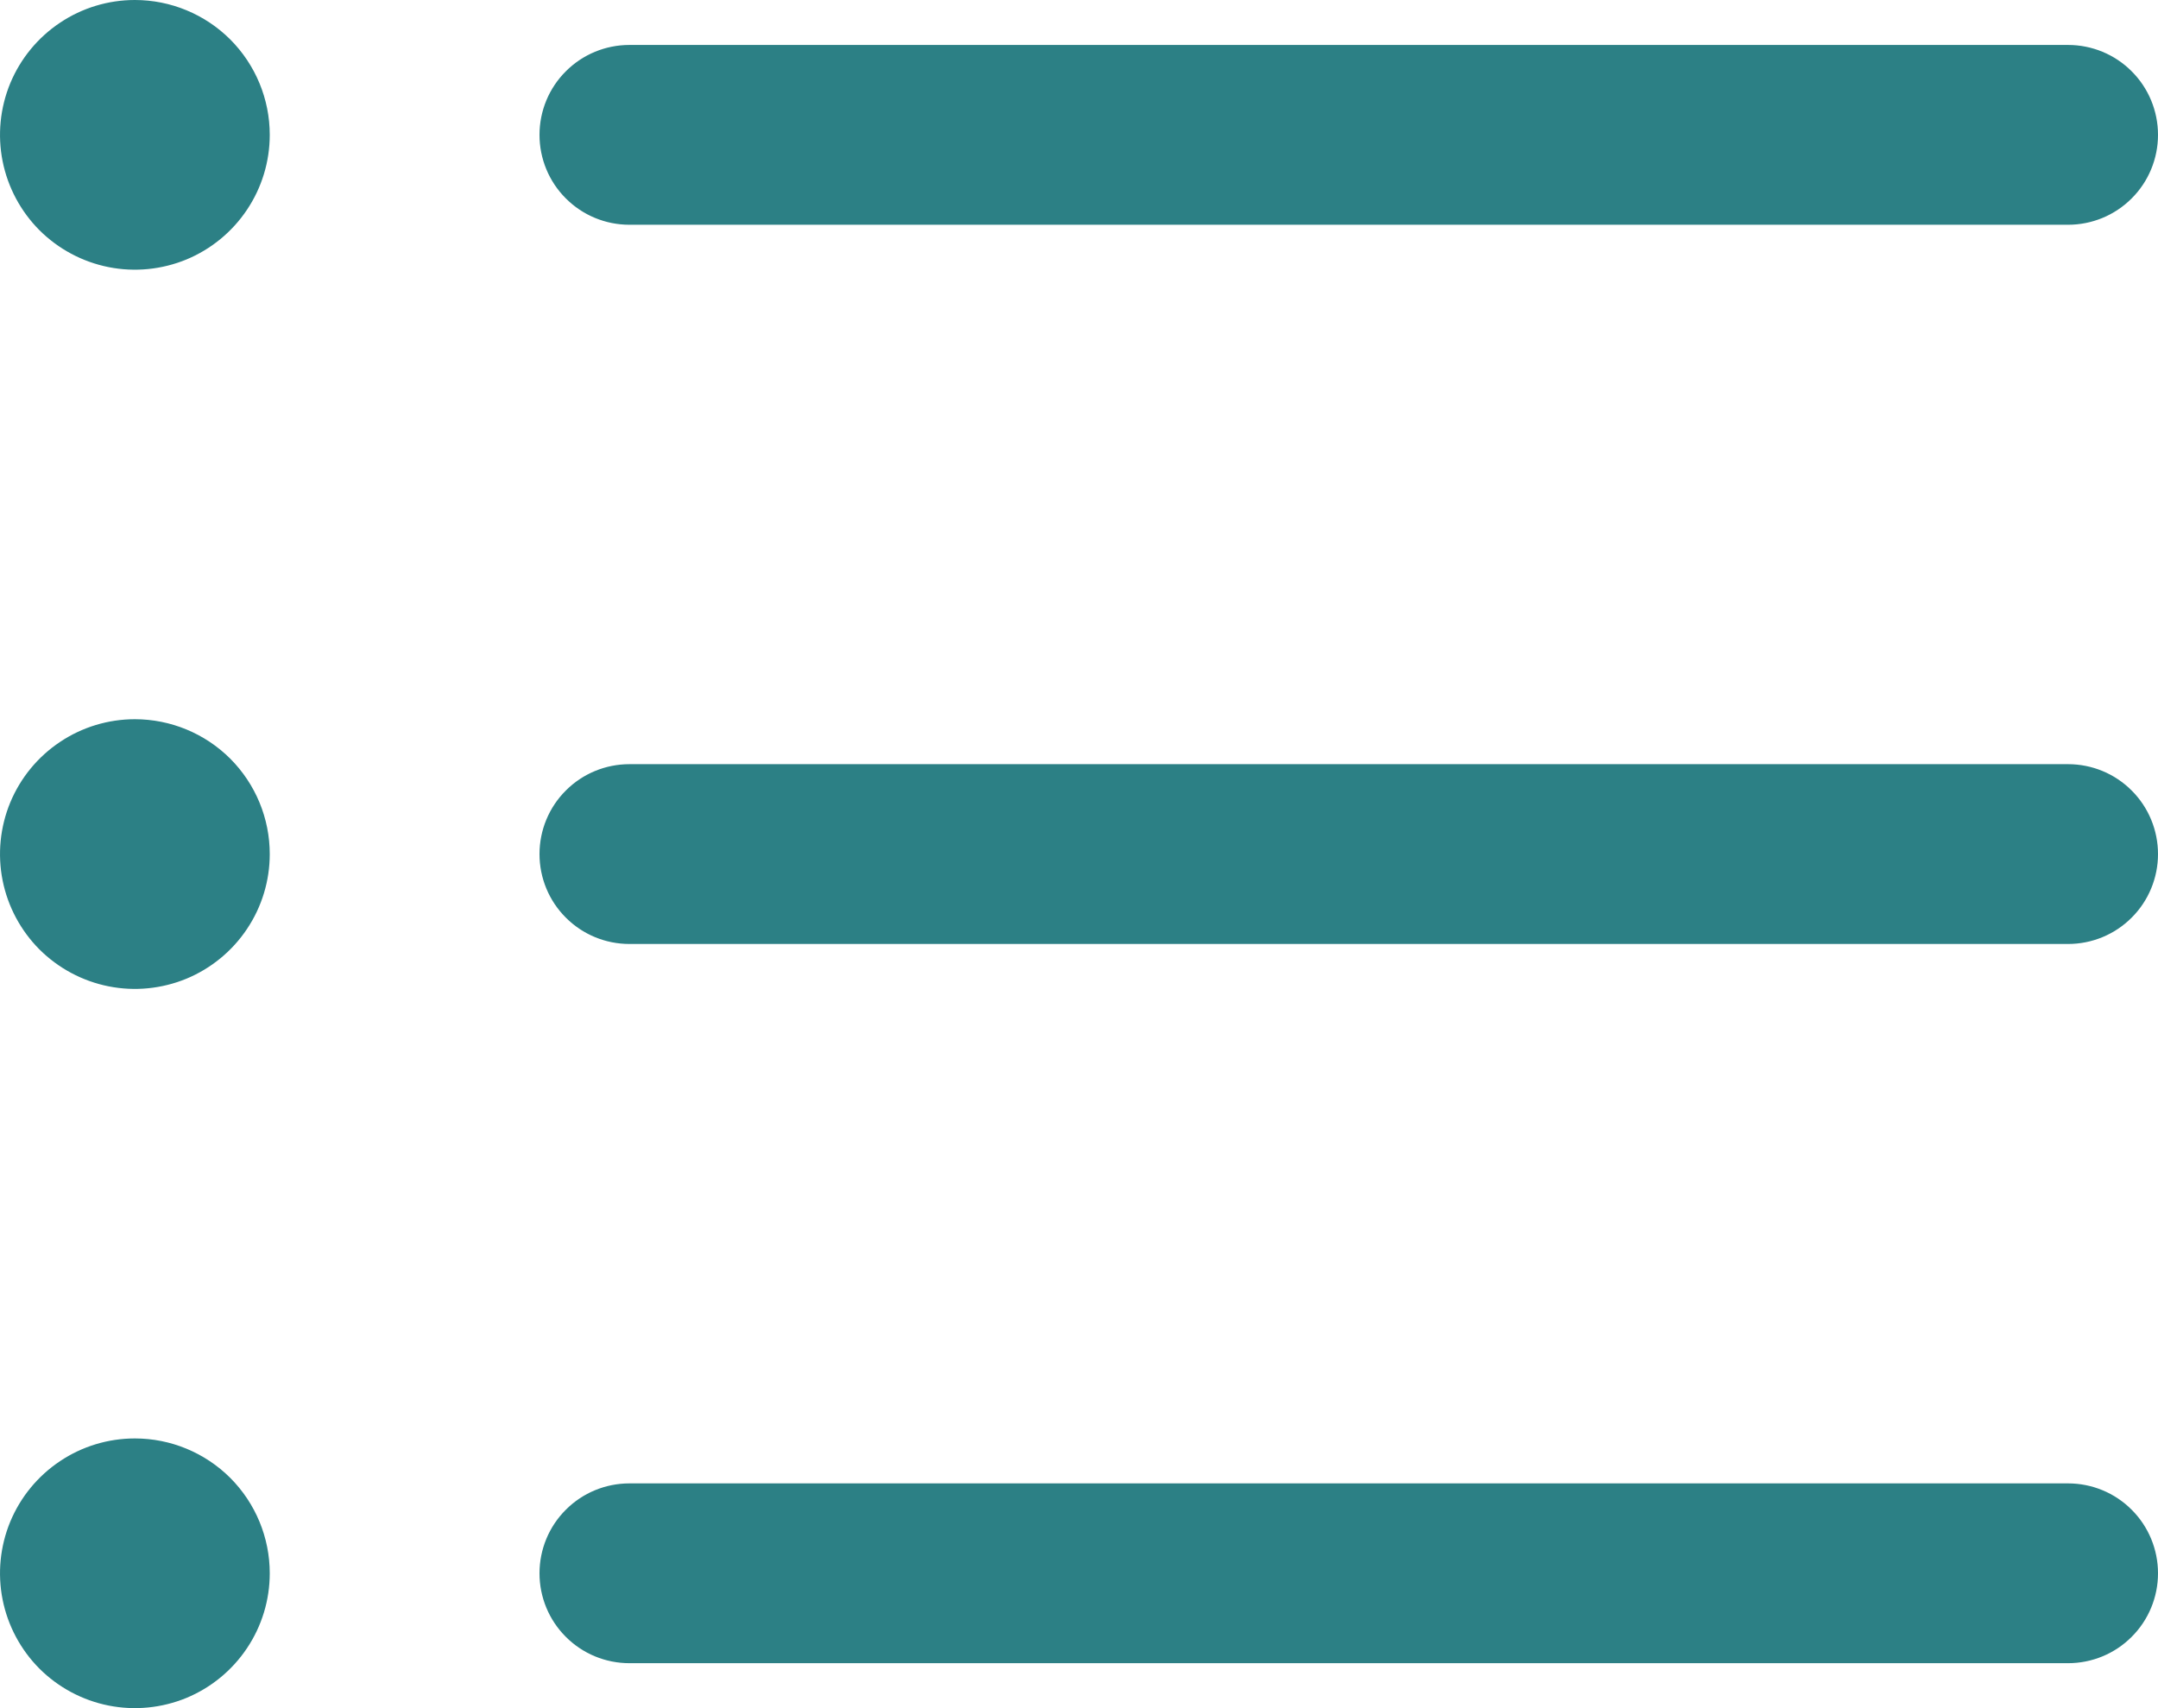 <svg width="24" height="19" viewBox="0 0 24 19" fill="none" xmlns="http://www.w3.org/2000/svg">
<path d="M6 1.5C6 1.235 6.105 0.98 6.293 0.793C6.48 0.605 6.735 0.5 7 0.5H23C23.265 0.5 23.52 0.605 23.707 0.793C23.895 0.98 24 1.235 24 1.5C24 1.765 23.895 2.02 23.707 2.207C23.52 2.395 23.265 2.5 23 2.5H7C6.735 2.5 6.48 2.395 6.293 2.207C6.105 2.02 6 1.765 6 1.5ZM23 8.5H7C6.735 8.5 6.48 8.605 6.293 8.793C6.105 8.98 6 9.235 6 9.5C6 9.765 6.105 10.02 6.293 10.207C6.48 10.395 6.735 10.5 7 10.5H23C23.265 10.5 23.52 10.395 23.707 10.207C23.895 10.02 24 9.765 24 9.5C24 9.235 23.895 8.98 23.707 8.793C23.52 8.605 23.265 8.5 23 8.5ZM23 16.5H7C6.735 16.5 6.48 16.605 6.293 16.793C6.105 16.98 6 17.235 6 17.5C6 17.765 6.105 18.02 6.293 18.207C6.48 18.395 6.735 18.5 7 18.5H23C23.265 18.5 23.52 18.395 23.707 18.207C23.895 18.02 24 17.765 24 17.5C24 17.235 23.895 16.98 23.707 16.793C23.52 16.605 23.265 16.5 23 16.5ZM1.5 0C1.203 0 0.913 0.088 0.667 0.253C0.42 0.418 0.228 0.652 0.114 0.926C0.001 1.2 -0.029 1.502 0.029 1.793C0.087 2.084 0.23 2.351 0.439 2.561C0.649 2.77 0.916 2.913 1.207 2.971C1.498 3.029 1.8 2.999 2.074 2.886C2.348 2.772 2.582 2.58 2.747 2.333C2.912 2.087 3 1.797 3 1.5C3 1.102 2.842 0.721 2.561 0.439C2.279 0.158 1.898 0 1.5 0ZM1.5 8C1.203 8 0.913 8.088 0.667 8.253C0.42 8.418 0.228 8.652 0.114 8.926C0.001 9.2 -0.029 9.502 0.029 9.793C0.087 10.084 0.23 10.351 0.439 10.561C0.649 10.77 0.916 10.913 1.207 10.971C1.498 11.029 1.8 10.999 2.074 10.886C2.348 10.772 2.582 10.58 2.747 10.333C2.912 10.087 3 9.797 3 9.5C3 9.102 2.842 8.721 2.561 8.439C2.279 8.158 1.898 8 1.5 8ZM1.5 16C1.203 16 0.913 16.088 0.667 16.253C0.42 16.418 0.228 16.652 0.114 16.926C0.001 17.2 -0.029 17.502 0.029 17.793C0.087 18.084 0.23 18.351 0.439 18.561C0.649 18.77 0.916 18.913 1.207 18.971C1.498 19.029 1.8 18.999 2.074 18.886C2.348 18.772 2.582 18.58 2.747 18.333C2.912 18.087 3 17.797 3 17.5C3 17.102 2.842 16.721 2.561 16.439C2.279 16.158 1.898 16 1.5 16Z" fill="#2C8085"/>
</svg>
